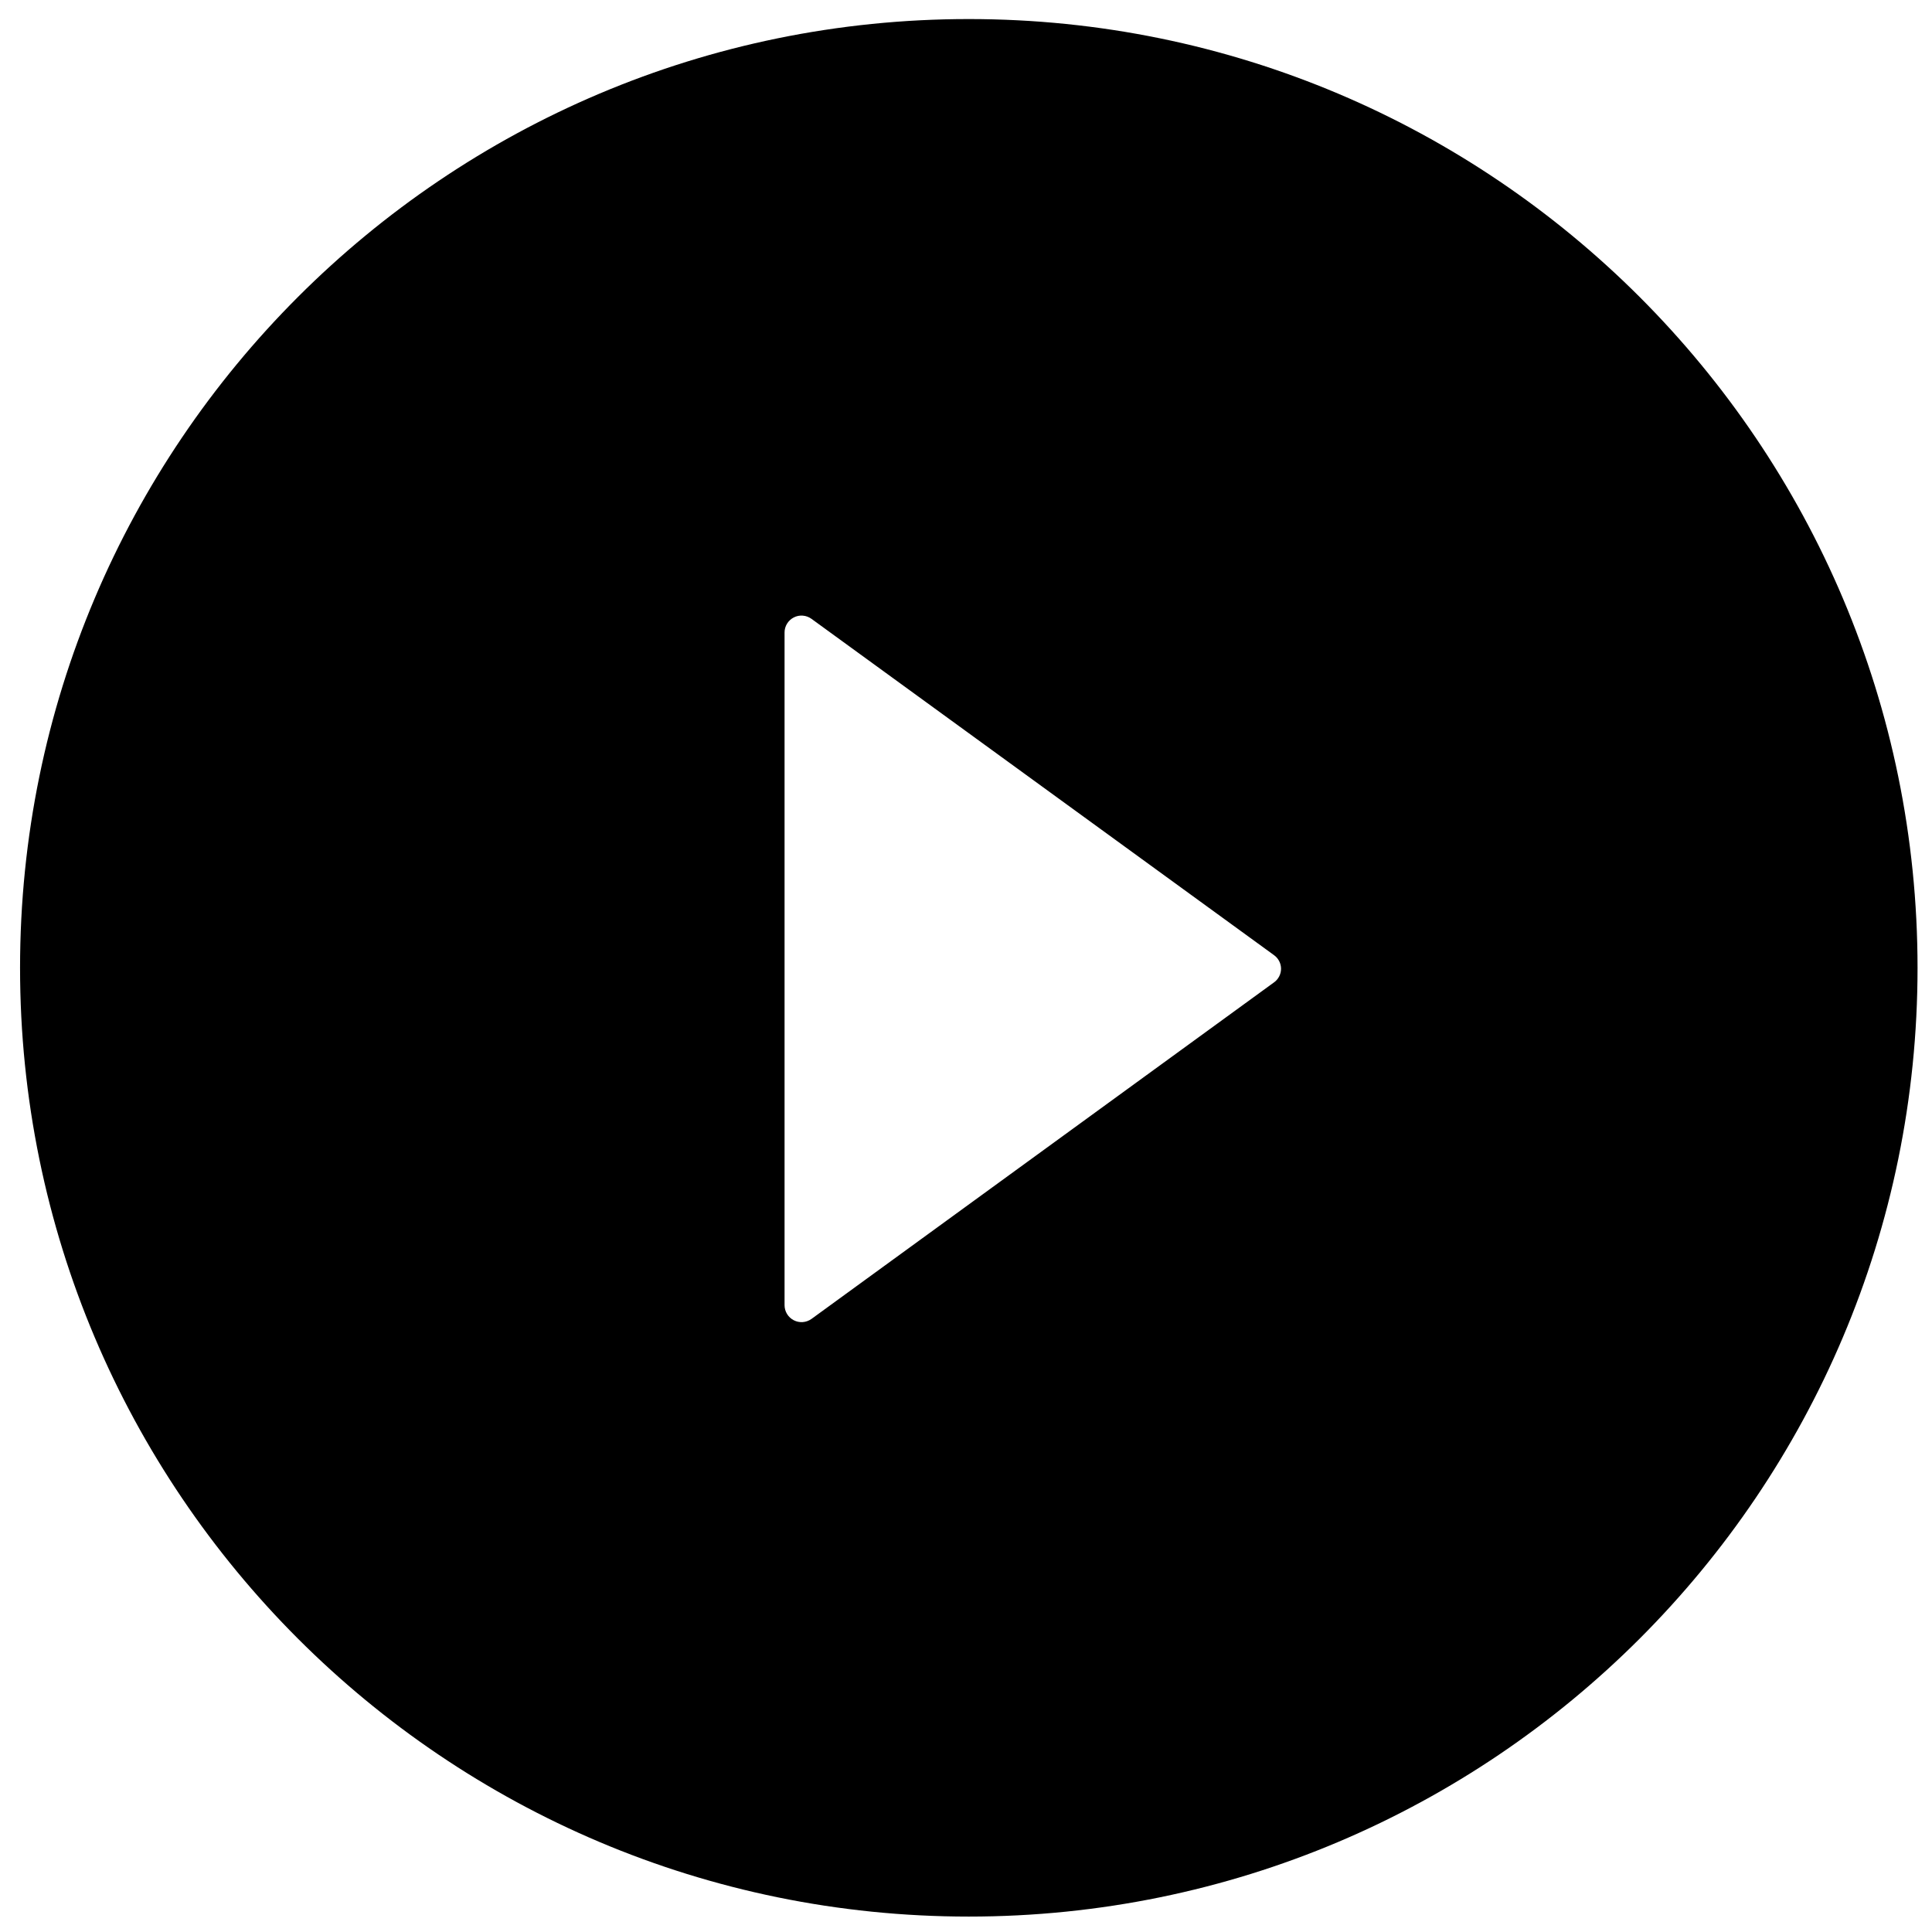 <svg width="58" height="58" viewBox="0 0 58 58" fill="none" xmlns="http://www.w3.org/2000/svg">
    <path d="M29.084 0.572C13.355 0.572 0.602 13.326 0.602 29.055C0.602 44.783 13.355 57.537 29.084 57.537C44.813 57.537 57.566 44.783 57.566 29.055C57.566 13.326 44.813 0.572 29.084 0.572ZM38.245 29.493L24.36 39.596C24.284 39.65 24.194 39.683 24.101 39.69C24.007 39.697 23.914 39.678 23.83 39.635C23.747 39.593 23.677 39.528 23.628 39.448C23.579 39.368 23.553 39.276 23.553 39.182V18.99C23.552 18.896 23.578 18.804 23.627 18.724C23.676 18.644 23.746 18.579 23.83 18.536C23.913 18.493 24.007 18.474 24.101 18.482C24.194 18.489 24.284 18.522 24.36 18.577L38.245 28.673C38.311 28.72 38.364 28.781 38.401 28.852C38.438 28.924 38.458 29.003 38.458 29.083C38.458 29.163 38.438 29.243 38.401 29.314C38.364 29.385 38.311 29.447 38.245 29.493Z" fill="black" />
</svg>
